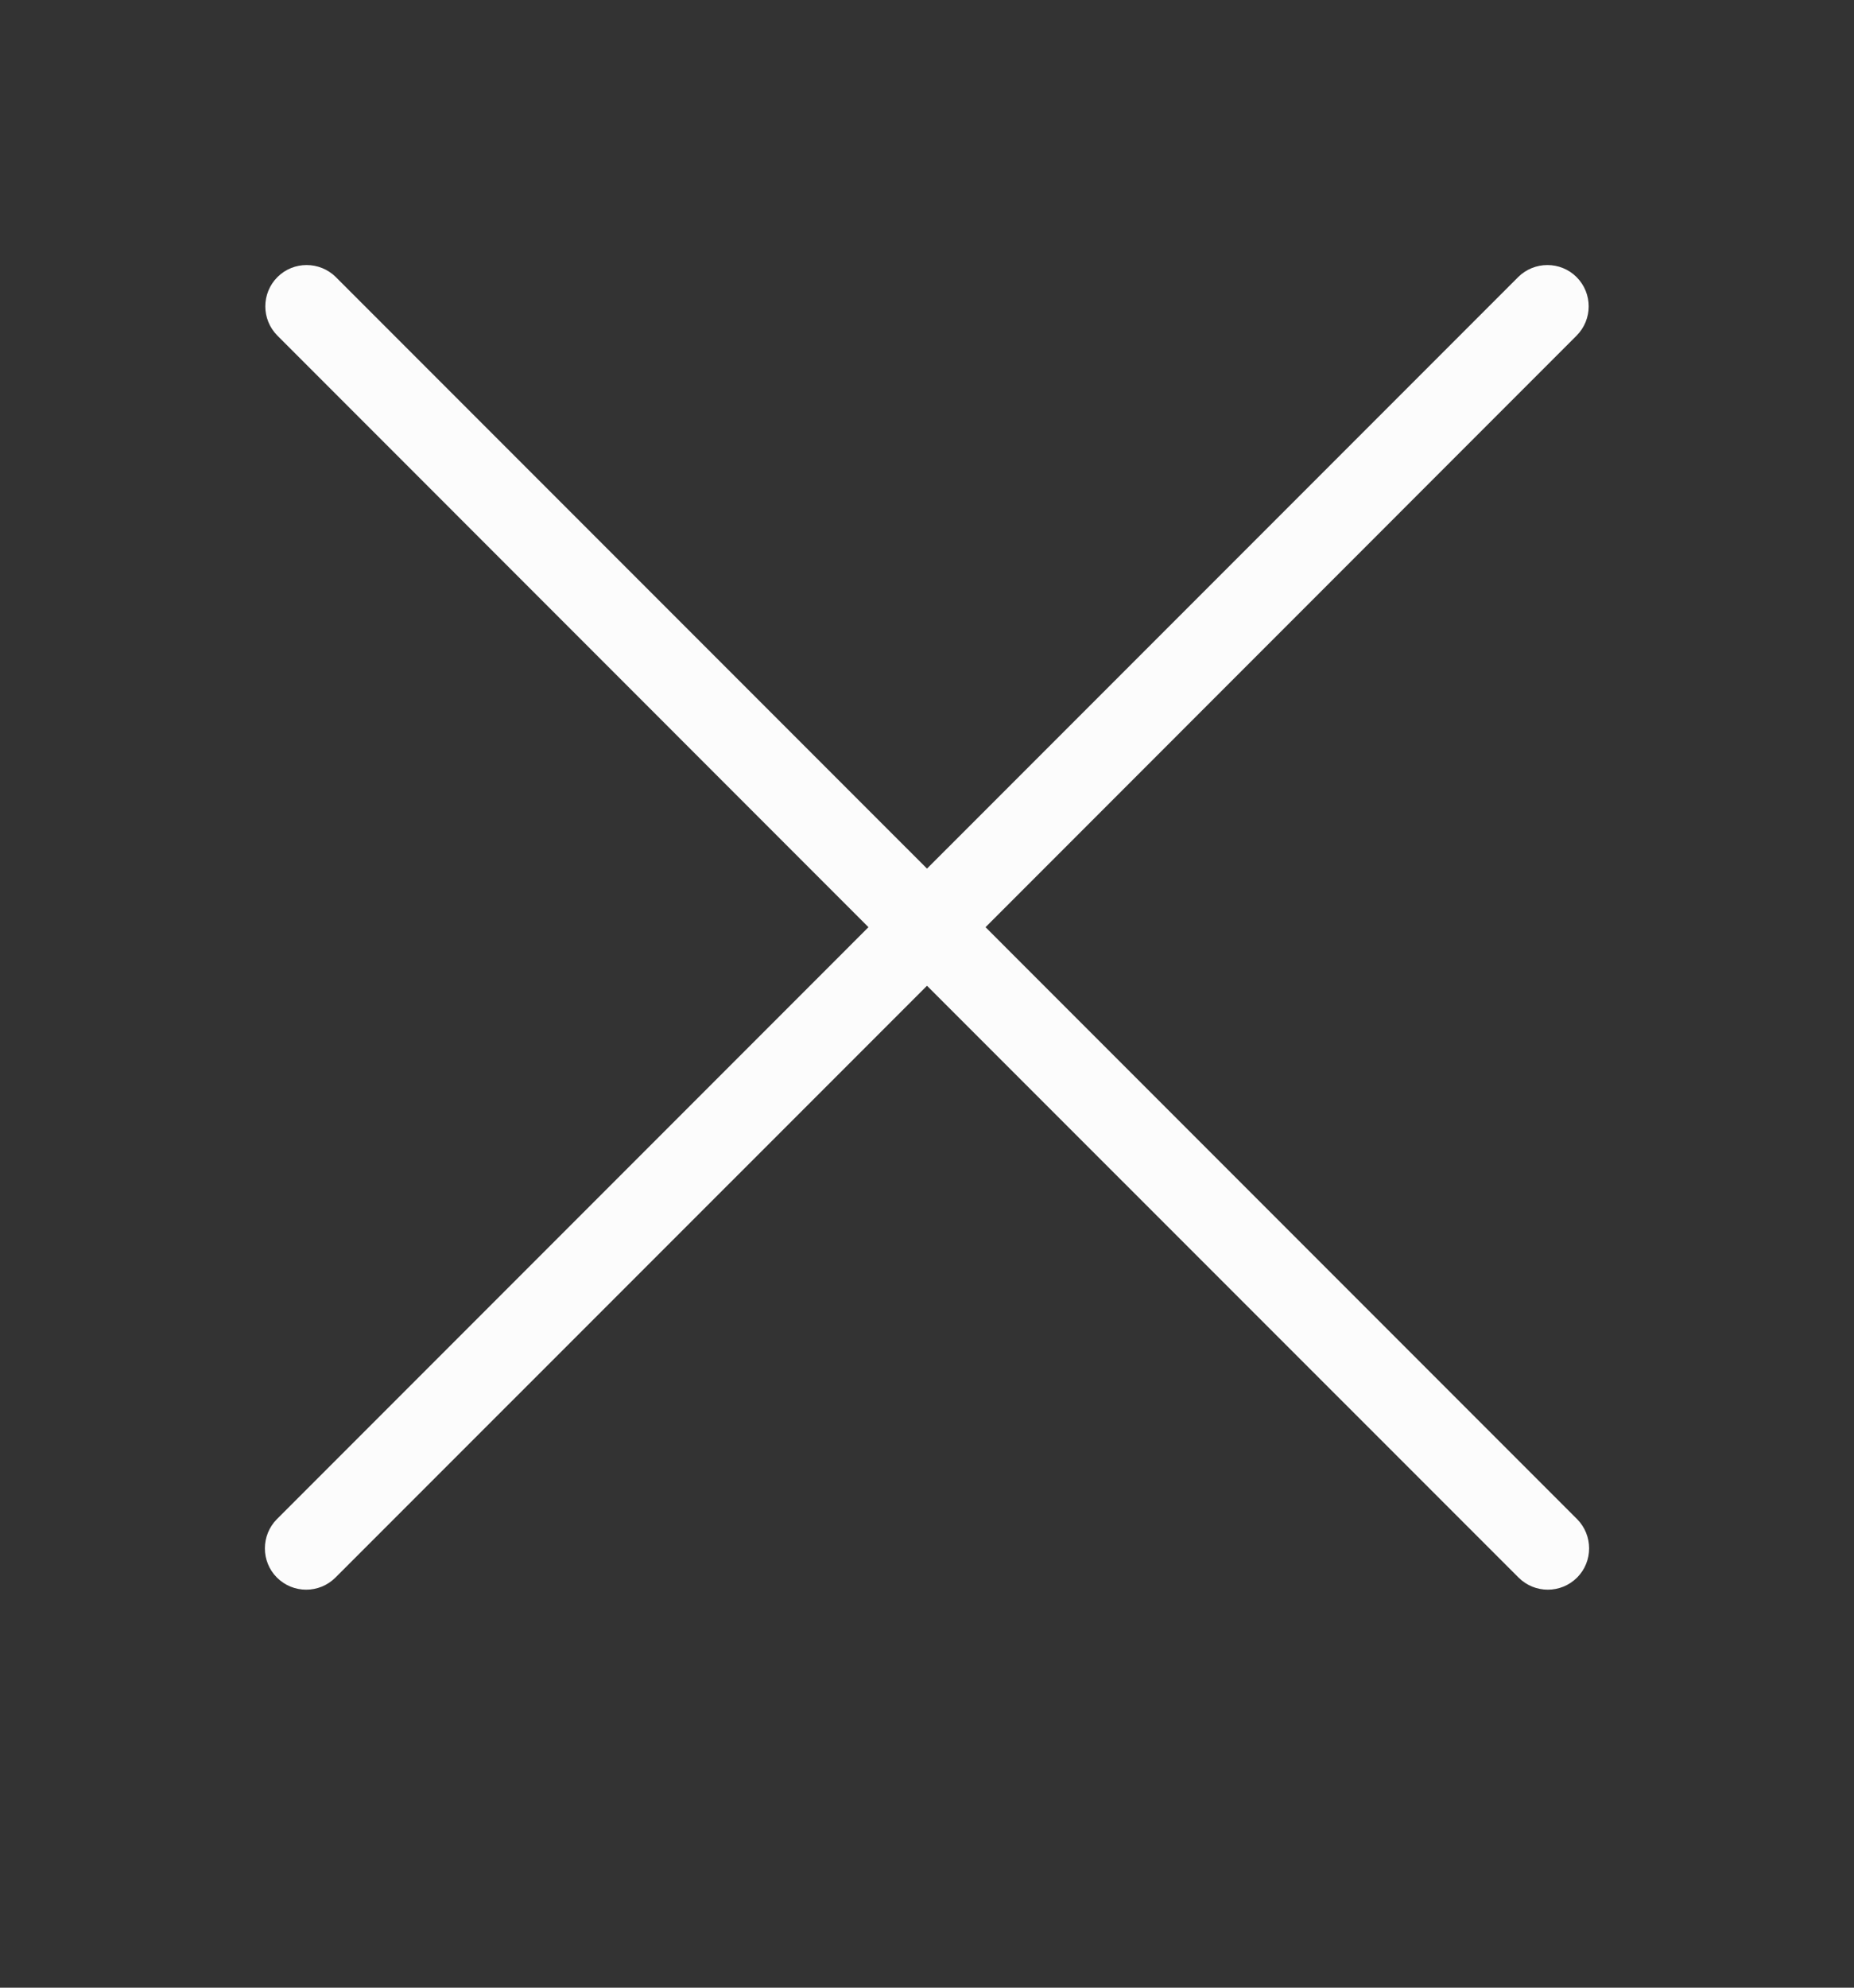 <svg width="14" height="15" viewBox="0 0 14 15" fill="none" xmlns="http://www.w3.org/2000/svg">
<rect x="0" y="0" width="14" height="15" fill="#333333" stroke="none"/>
<path d="M11.905 2.533C12.027 2.411 12.027 2.213 11.905 2.091C11.784 1.97 11.586 1.97 11.464 2.091L7 6.555L2.536 2.091C2.414 1.97 2.216 1.97 2.095 2.091C1.973 2.213 1.973 2.411 2.095 2.533L6.558 6.997L2.091 11.464C1.97 11.586 1.97 11.784 2.091 11.905C2.213 12.027 2.411 12.027 2.533 11.905L7 7.439L11.467 11.905C11.589 12.027 11.787 12.027 11.909 11.905C12.03 11.784 12.03 11.586 11.909 11.464L7.442 6.997L11.905 2.533Z" fill="#FCFCFC"/>
</svg>
